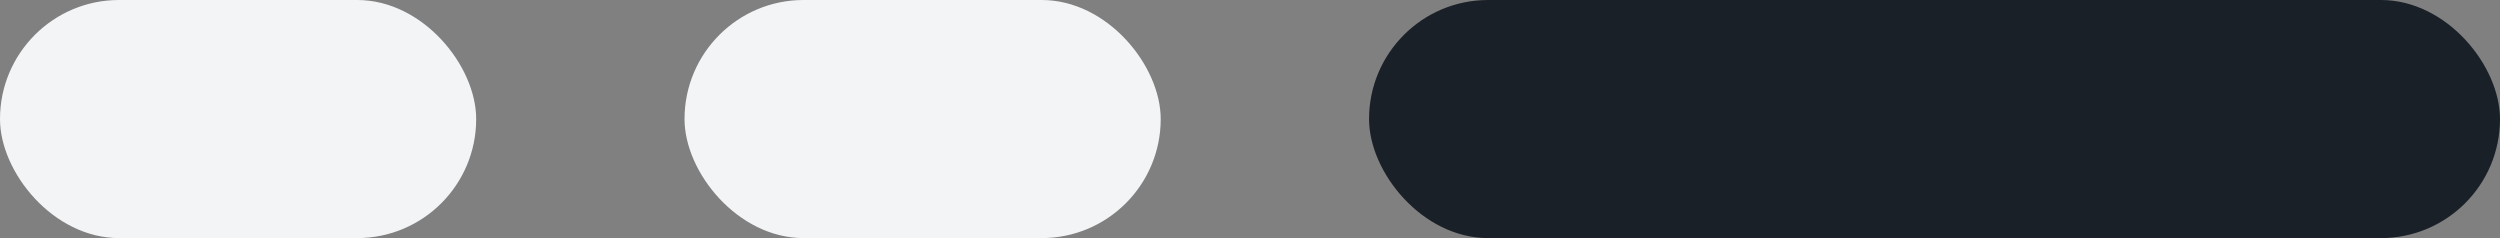 <svg width="84" height="8" viewBox="0 0 84 8" fill="none" xmlns="http://www.w3.org/2000/svg">
<rect x="0" y="0" width="84" height="8" fill="#808080" stroke="none"/>
<rect width="16" height="8" rx="4" fill="#F2F4F6"/>
<rect x="23" width="16" height="8" rx="4" fill="#F2F4F6"/>
<rect x="46" width="38" height="8" rx="4" fill="#192028"/>
</svg>
